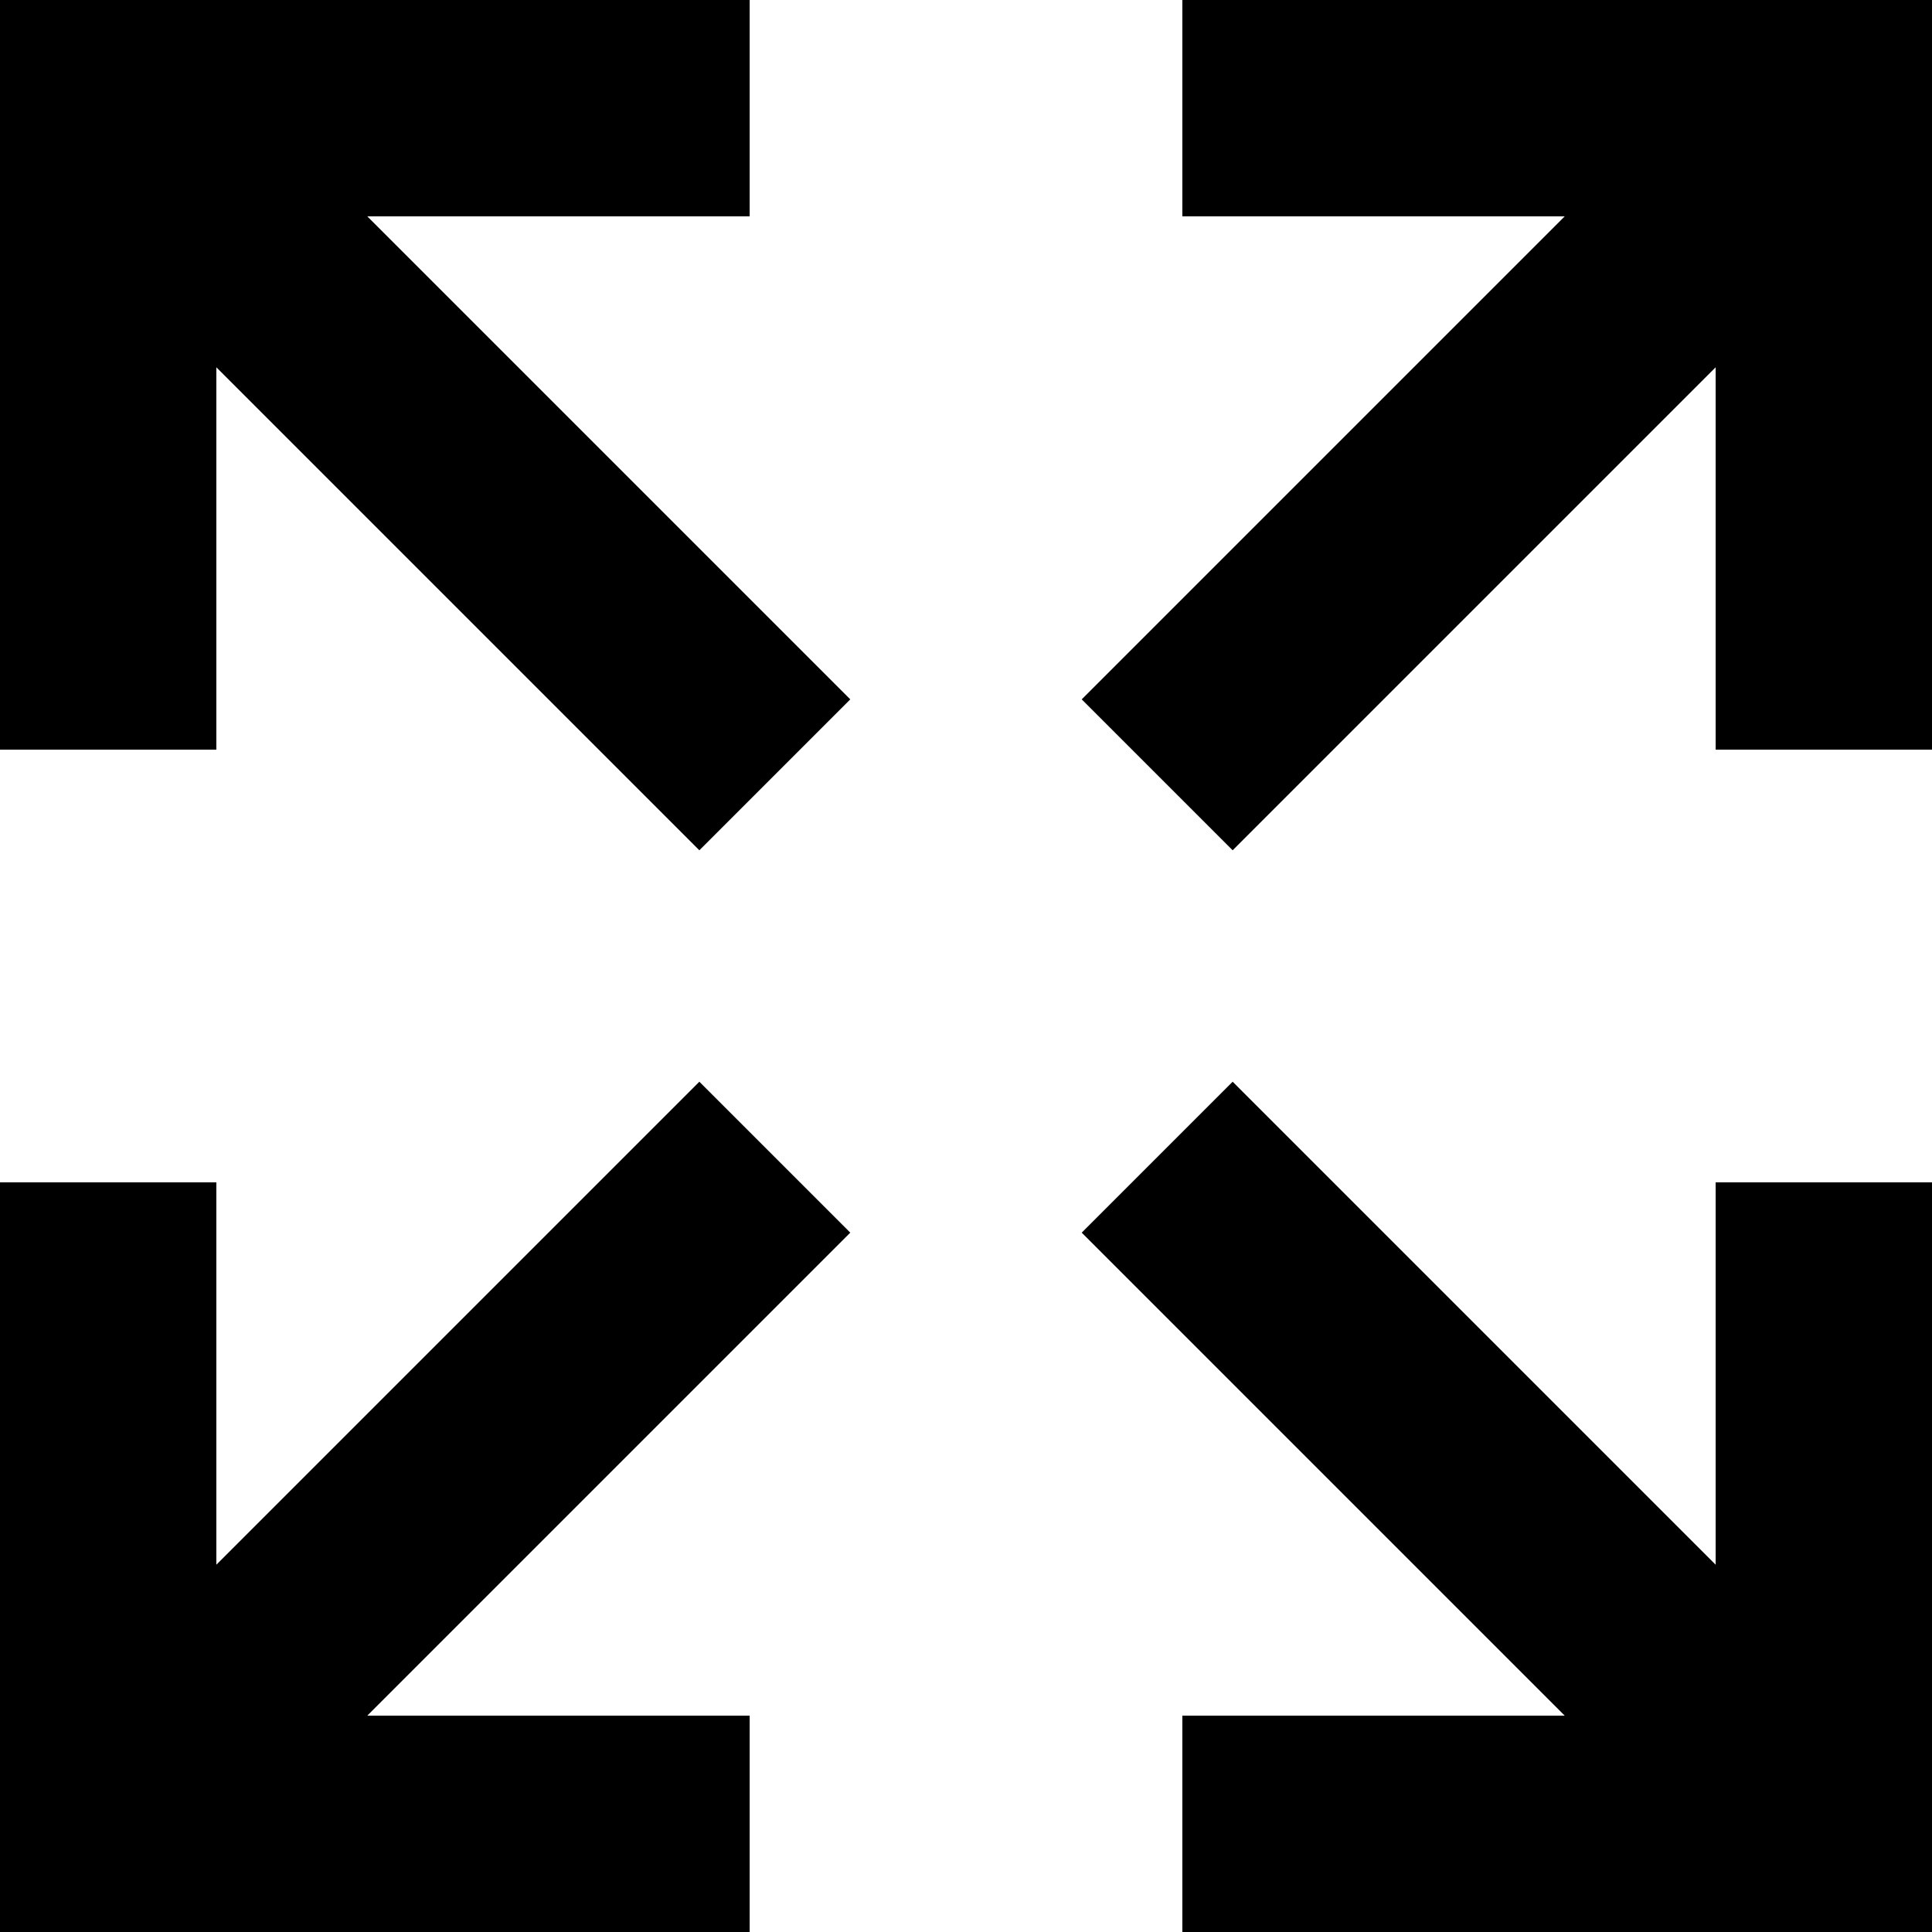 <svg xmlns="http://www.w3.org/2000/svg" viewBox="64 0 384 384">
      <g transform="scale(1 -1) translate(0 -384)">
        <path d="M203 169 233 139 137 43H213V0H64V149H107V73ZM233 245 203 215 107 311V235H64V384H213V341H137ZM309 169 405 73V149H448V0H299V43H375L279 139ZM279 245 375 341H299V384H448V235H405V311L309 215Z" />
      </g>
    </svg>